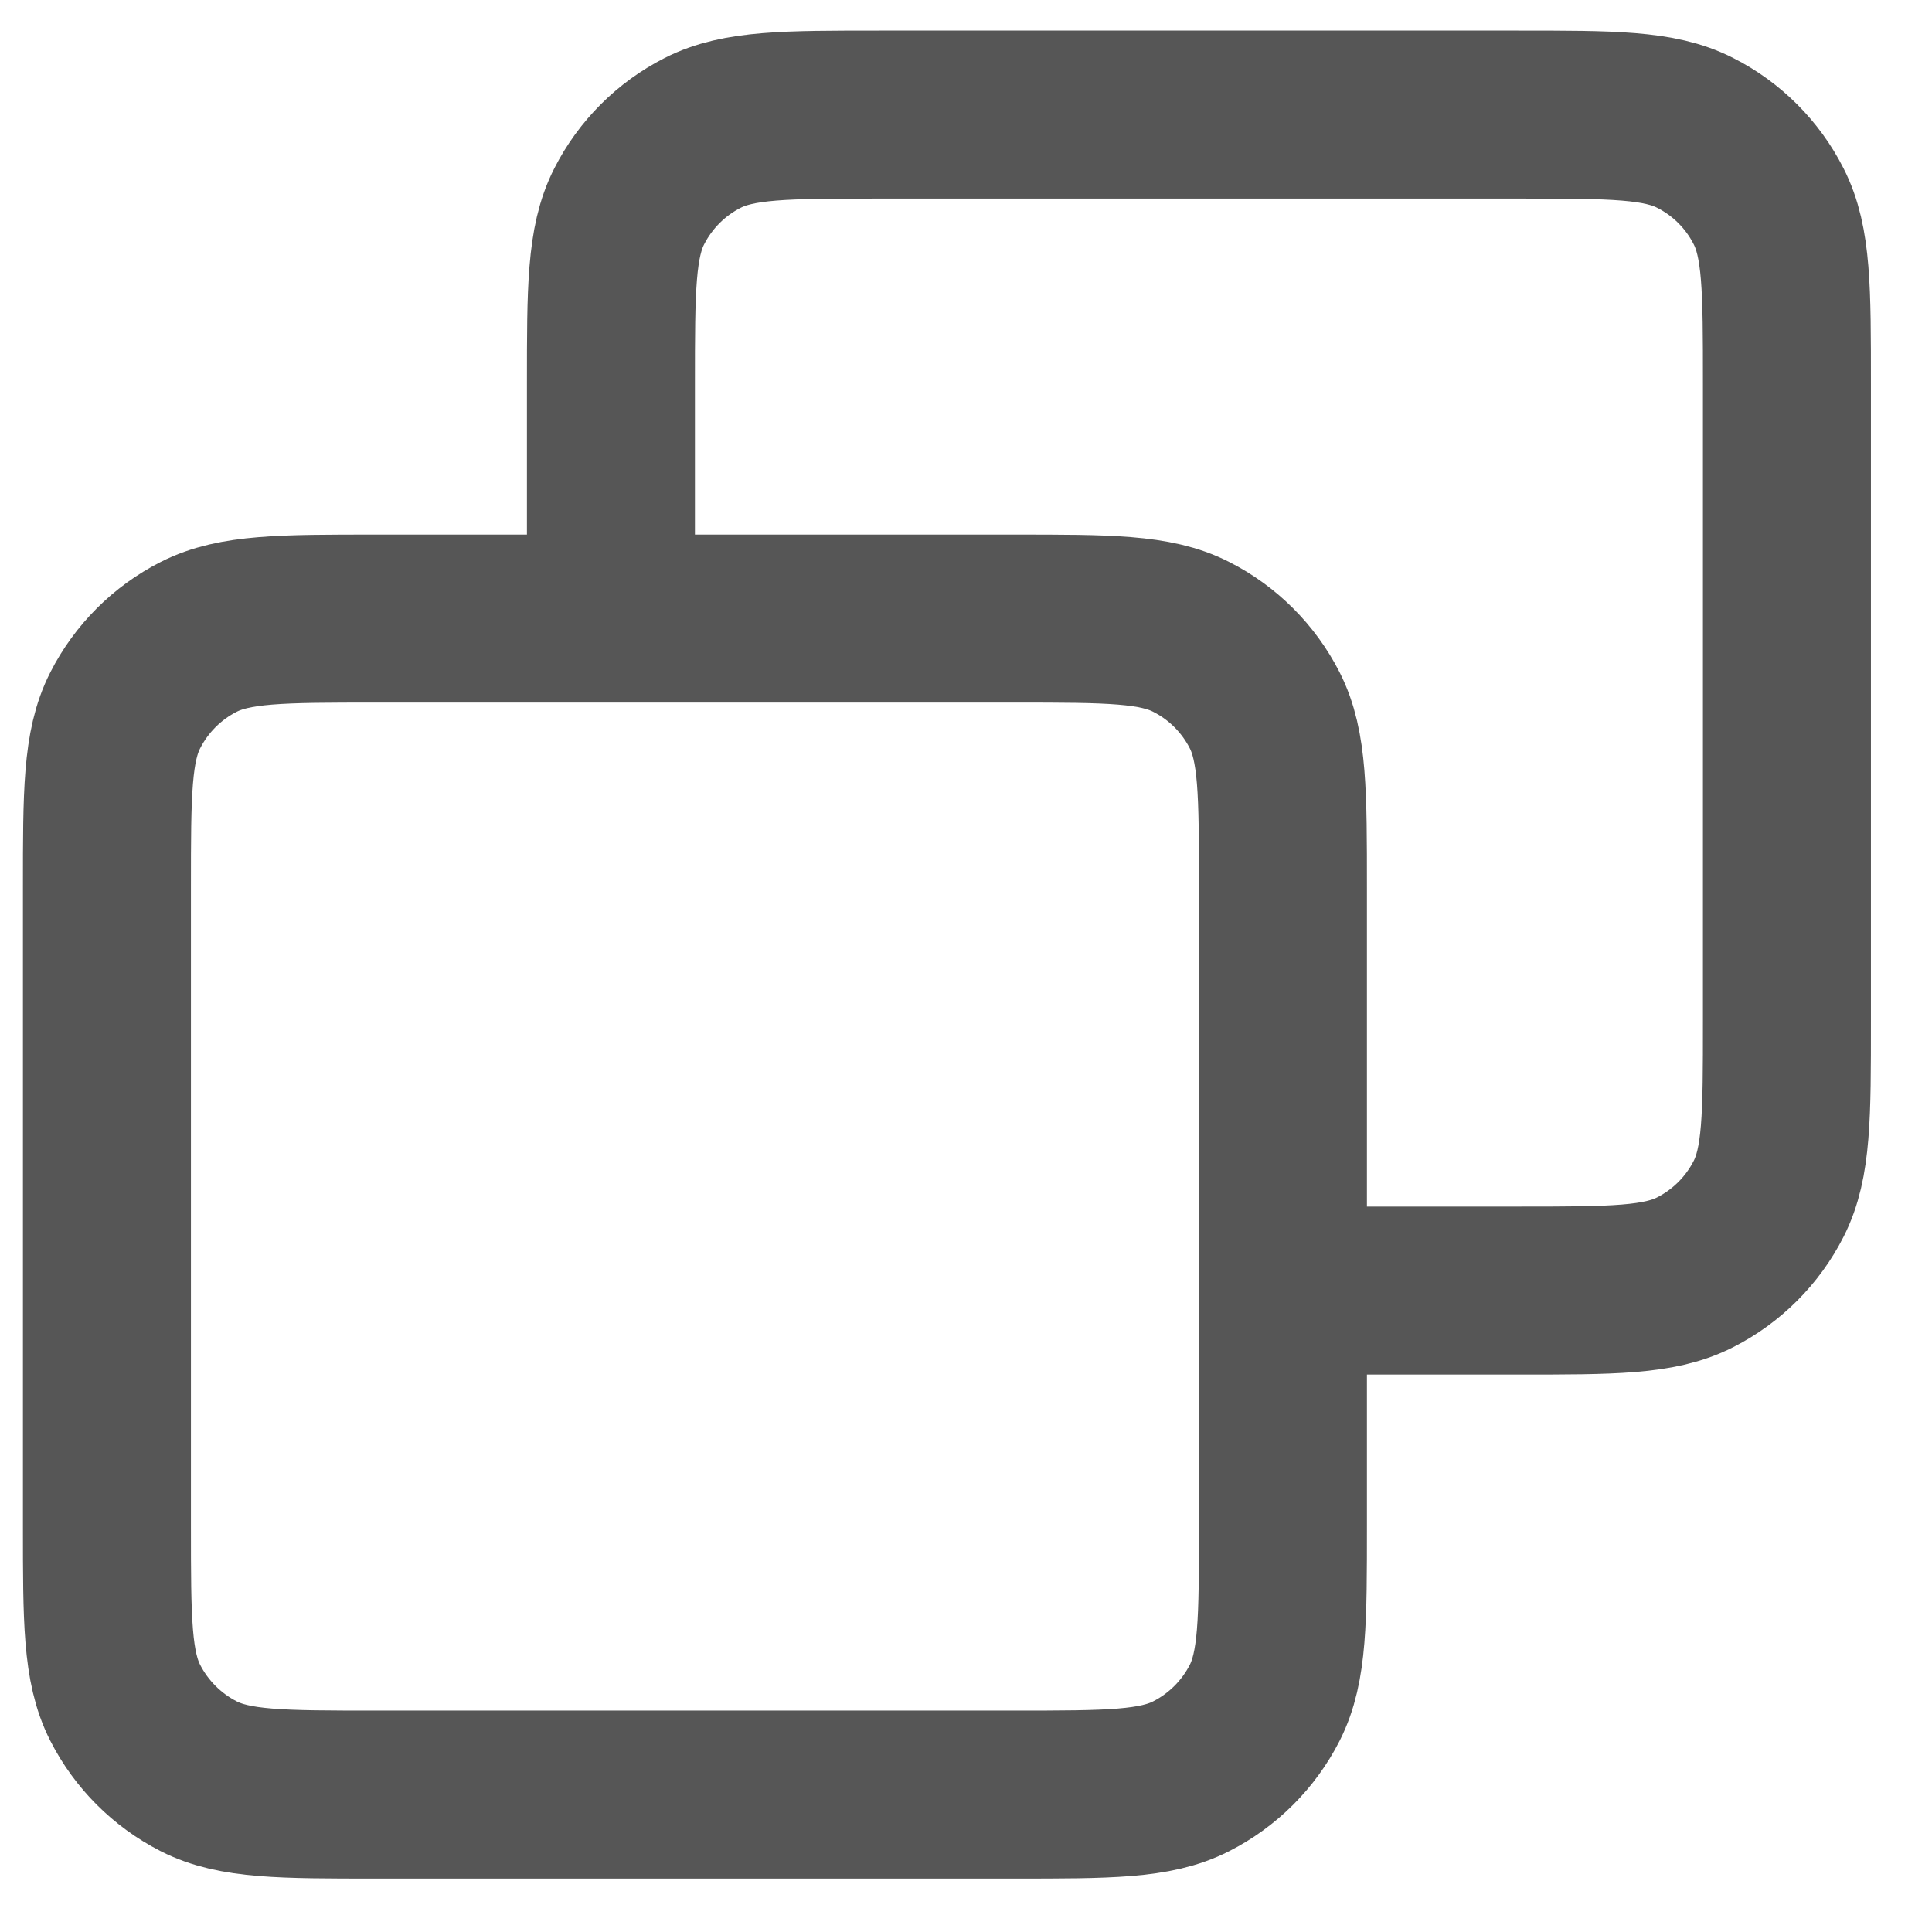 <svg width="23" height="23" viewBox="0 0 23 23" fill="none" xmlns="http://www.w3.org/2000/svg">
<path d="M7.273 7.364V4.564C7.273 3.444 7.273 2.883 7.491 2.456C7.683 2.079 7.989 1.773 8.365 1.582C8.793 1.364 9.353 1.364 10.473 1.364H18.073C19.194 1.364 19.754 1.364 20.181 1.582C20.558 1.773 20.864 2.079 21.055 2.456C21.273 2.883 21.273 3.444 21.273 4.564V12.164C21.273 13.284 21.273 13.844 21.055 14.272C20.864 14.648 20.558 14.954 20.181 15.146C19.754 15.364 19.194 15.364 18.073 15.364H15.273M4.473 21.364H12.073C13.194 21.364 13.754 21.364 14.181 21.146C14.558 20.954 14.864 20.648 15.056 20.272C15.273 19.844 15.273 19.284 15.273 18.164V10.564C15.273 9.444 15.273 8.883 15.056 8.456C14.864 8.079 14.558 7.773 14.181 7.582C13.754 7.364 13.194 7.364 12.073 7.364H4.473C3.353 7.364 2.793 7.364 2.365 7.582C1.989 7.773 1.683 8.079 1.491 8.456C1.273 8.883 1.273 9.444 1.273 10.564V18.164C1.273 19.284 1.273 19.844 1.491 20.272C1.683 20.648 1.989 20.954 2.365 21.146C2.793 21.364 3.353 21.364 4.473 21.364Z" stroke="#565656" stroke-width="2" stroke-linecap="round" stroke-linejoin="round"/>
</svg>
